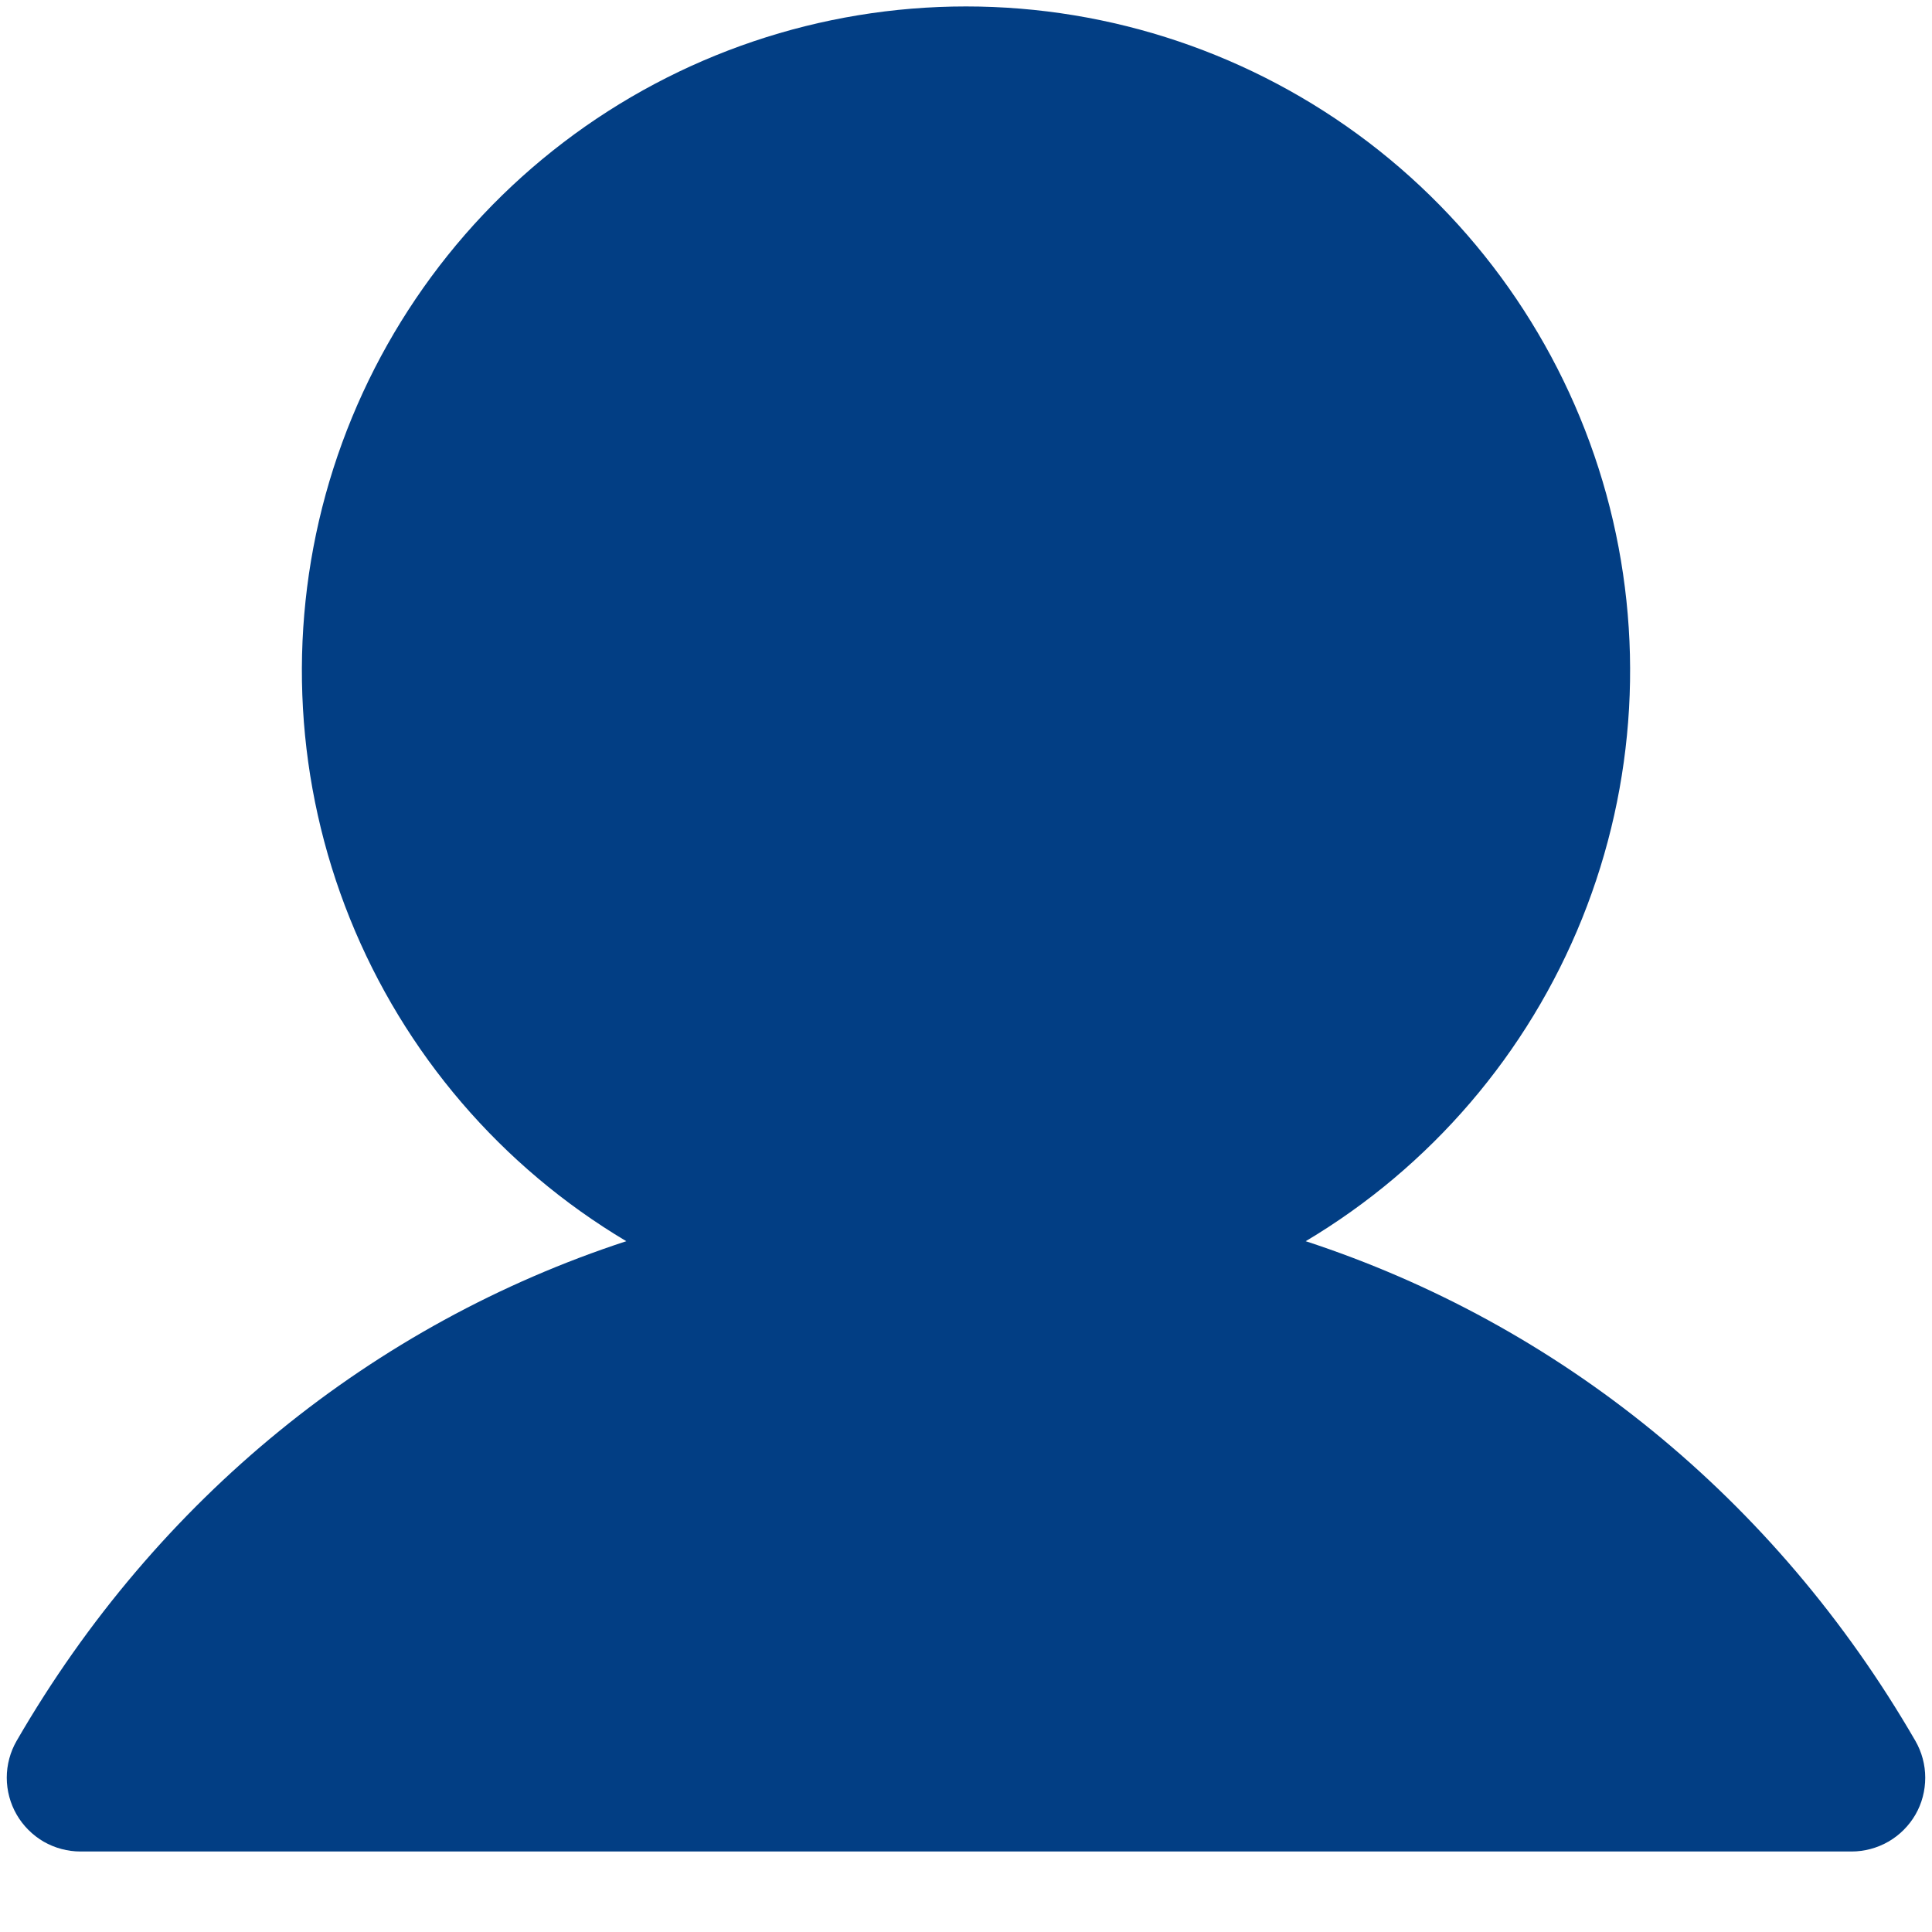 <svg width="18" height="18" viewBox="0 0 18 18" fill="none" xmlns="http://www.w3.org/2000/svg">
<path d="M17.846 16.906C17.785 17.011 17.698 17.098 17.594 17.158C17.489 17.218 17.371 17.25 17.25 17.25H0.75C0.629 17.25 0.511 17.218 0.406 17.158C0.302 17.097 0.215 17.01 0.155 16.906C0.095 16.802 0.063 16.683 0.063 16.562C0.063 16.442 0.095 16.323 0.155 16.219C1.464 13.956 3.481 12.334 5.835 11.564C4.671 10.871 3.766 9.815 3.26 8.558C2.754 7.301 2.675 5.913 3.034 4.606C3.394 3.3 4.172 2.148 5.25 1.326C6.327 0.505 7.645 0.06 9 0.06C10.355 0.06 11.672 0.505 12.75 1.326C13.828 2.148 14.606 3.3 14.966 4.606C15.325 5.913 15.246 7.301 14.74 8.558C14.234 9.815 13.329 10.871 12.165 11.564C14.519 12.334 16.536 13.956 17.845 16.219C17.905 16.323 17.937 16.442 17.937 16.562C17.937 16.683 17.906 16.802 17.846 16.906Z" fill="#023E84"/>
</svg>
